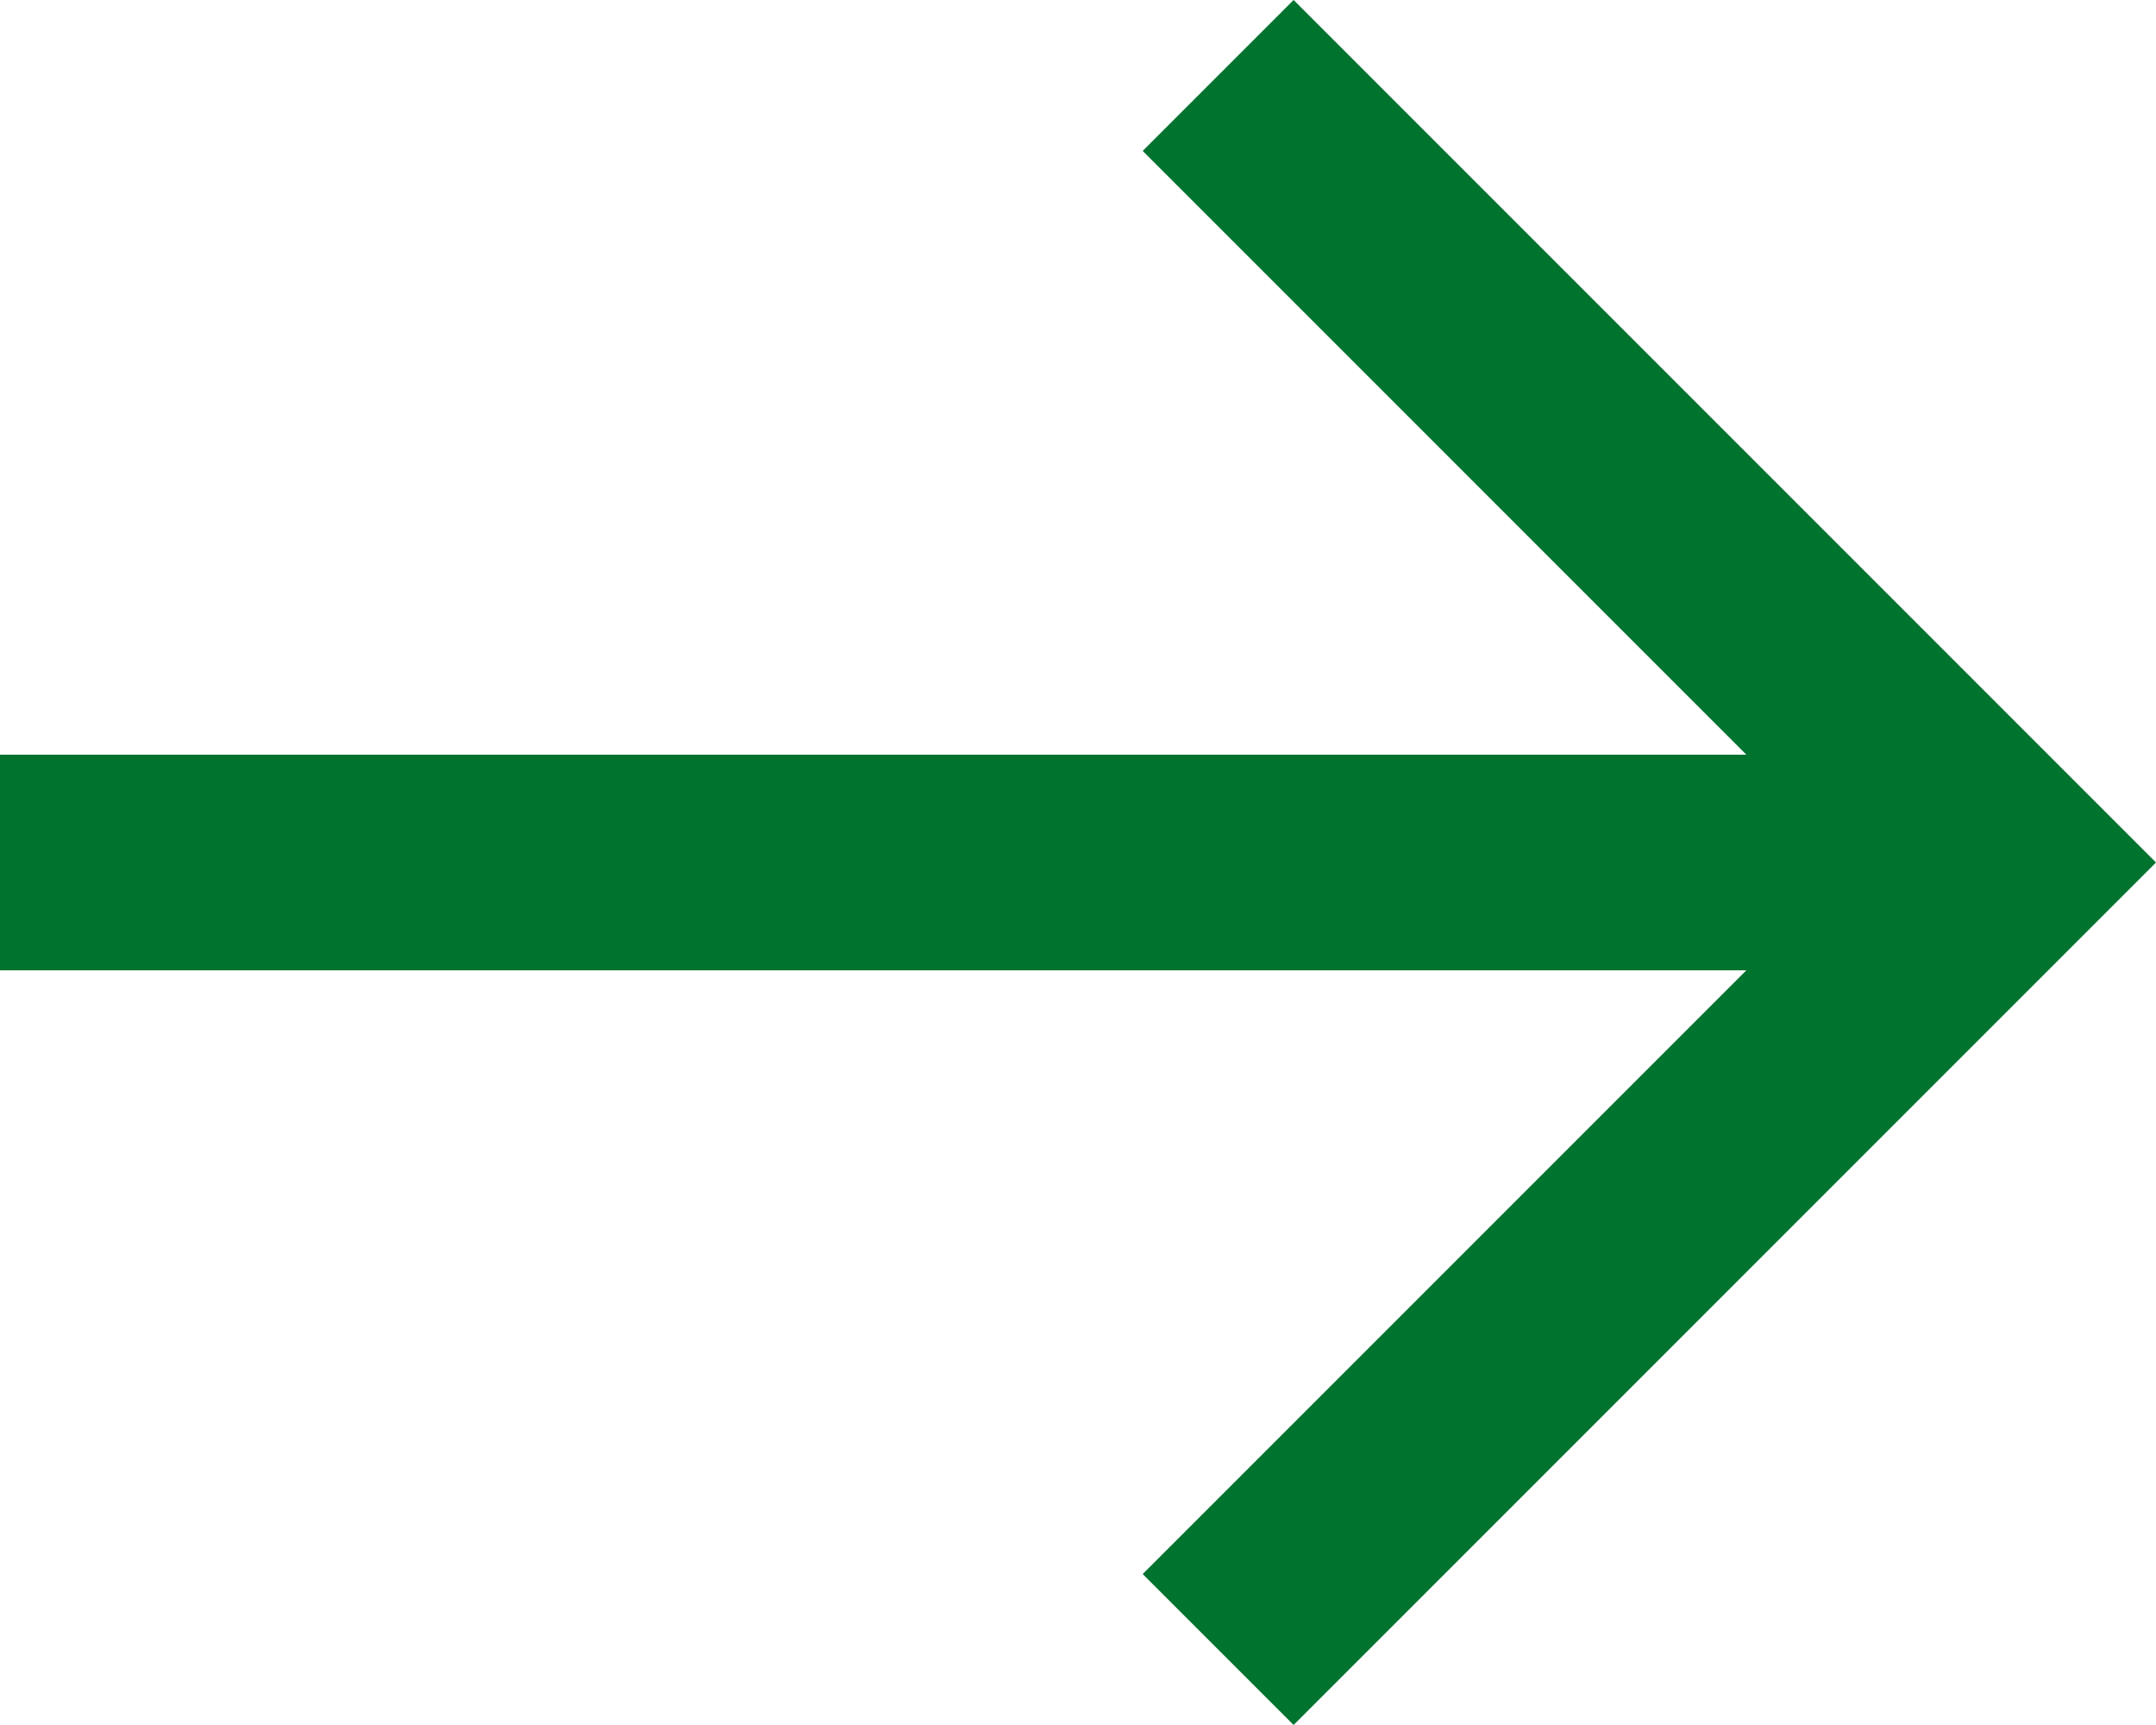 <svg width="25" height="20" viewBox="0 0 25 20" fill="none" xmlns="http://www.w3.org/2000/svg">
<path d="M15 0L13.25 1.75L20.25 8.75H0V11.25H20.25L13.25 18.25L15 20L25 10L15 0Z" fill="#00732F"/>
</svg>
